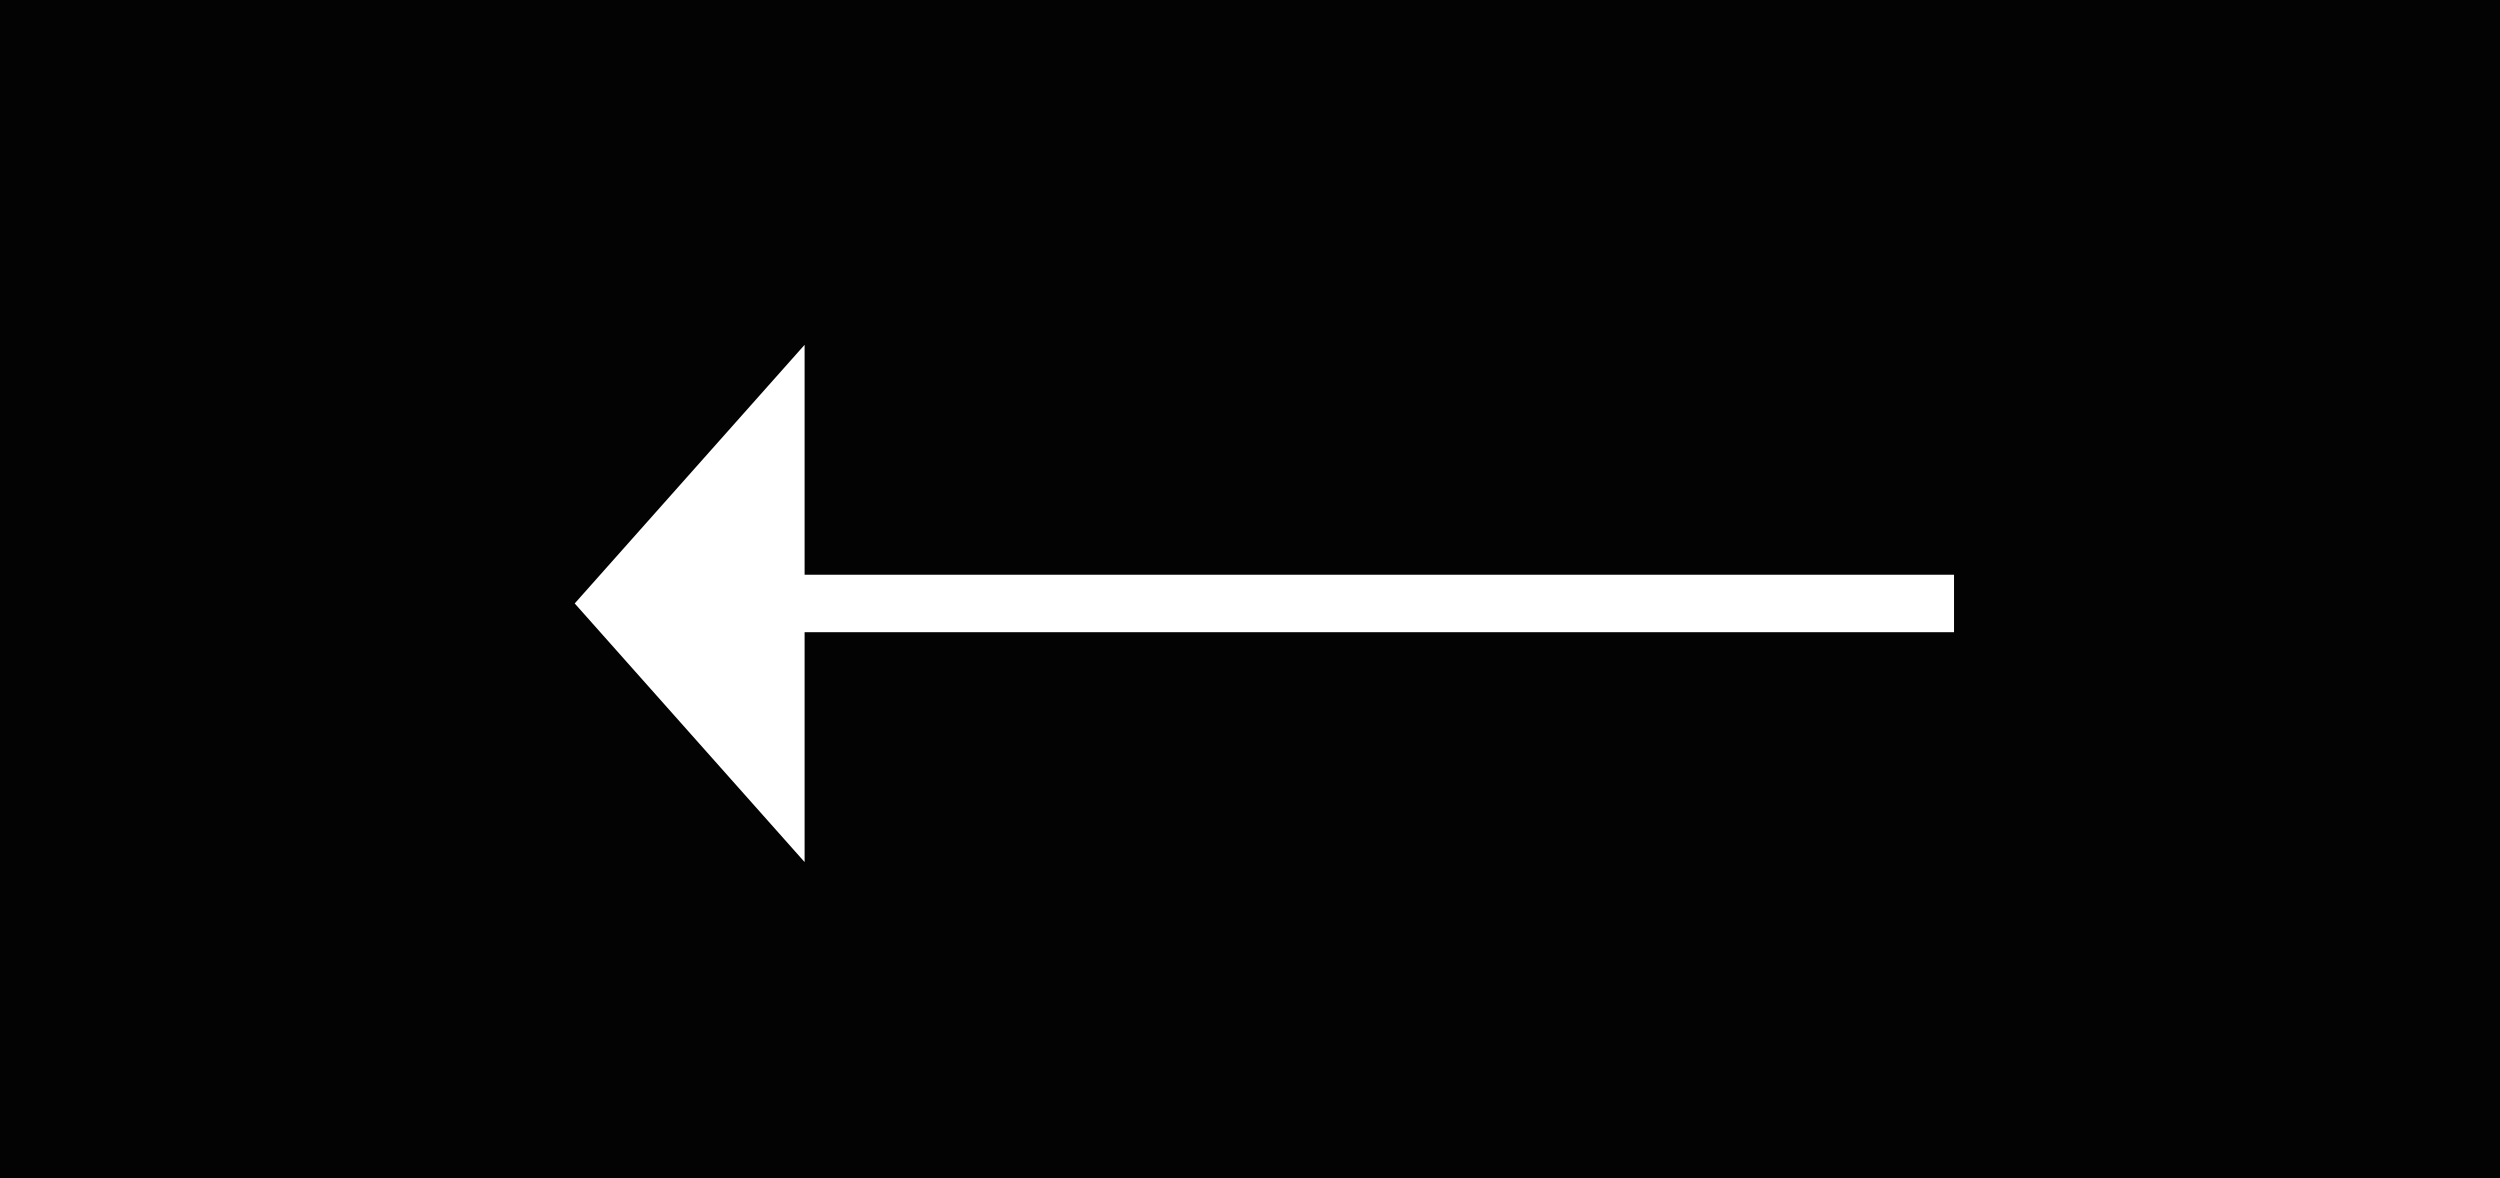 <?xml version="1.0" encoding="UTF-8"?>
<svg width="87px" height="41px" viewBox="0 0 87 41" version="1.1" xmlns="http://www.w3.org/2000/svg" xmlns:xlink="http://www.w3.org/1999/xlink">
    <!-- Generator: sketchtool 41 (35326) - http://www.bohemiancoding.com/sketch -->
    <title>14BC62C6-379E-489A-8A07-E413C47562F4</title>
    <desc>Created with sketchtool.</desc>
    <defs></defs>
    <g id="Page-1" stroke="none" stroke-width="1" fill="none" fill-rule="evenodd">
        <g id="иконки-и-знаки" transform="translate(-600, -597)">
            <g id="left" transform="translate(600, 597)">
                <rect id="Rectangle-9-Copy" fill="#030303" x="0" y="0" width="87" height="41"></rect>
                <path d="M44,-3 L53,5 L35,5 L44,-3 Z M43,5 L45,5 L45,45 L43,45 L43,5 Z" id="Combined-Shape-Copy" fill="#FFFFFF" transform="translate(44, 21) rotate(-90) translate(-44, -21) "></path>
            </g>
        </g>
    </g>
</svg>